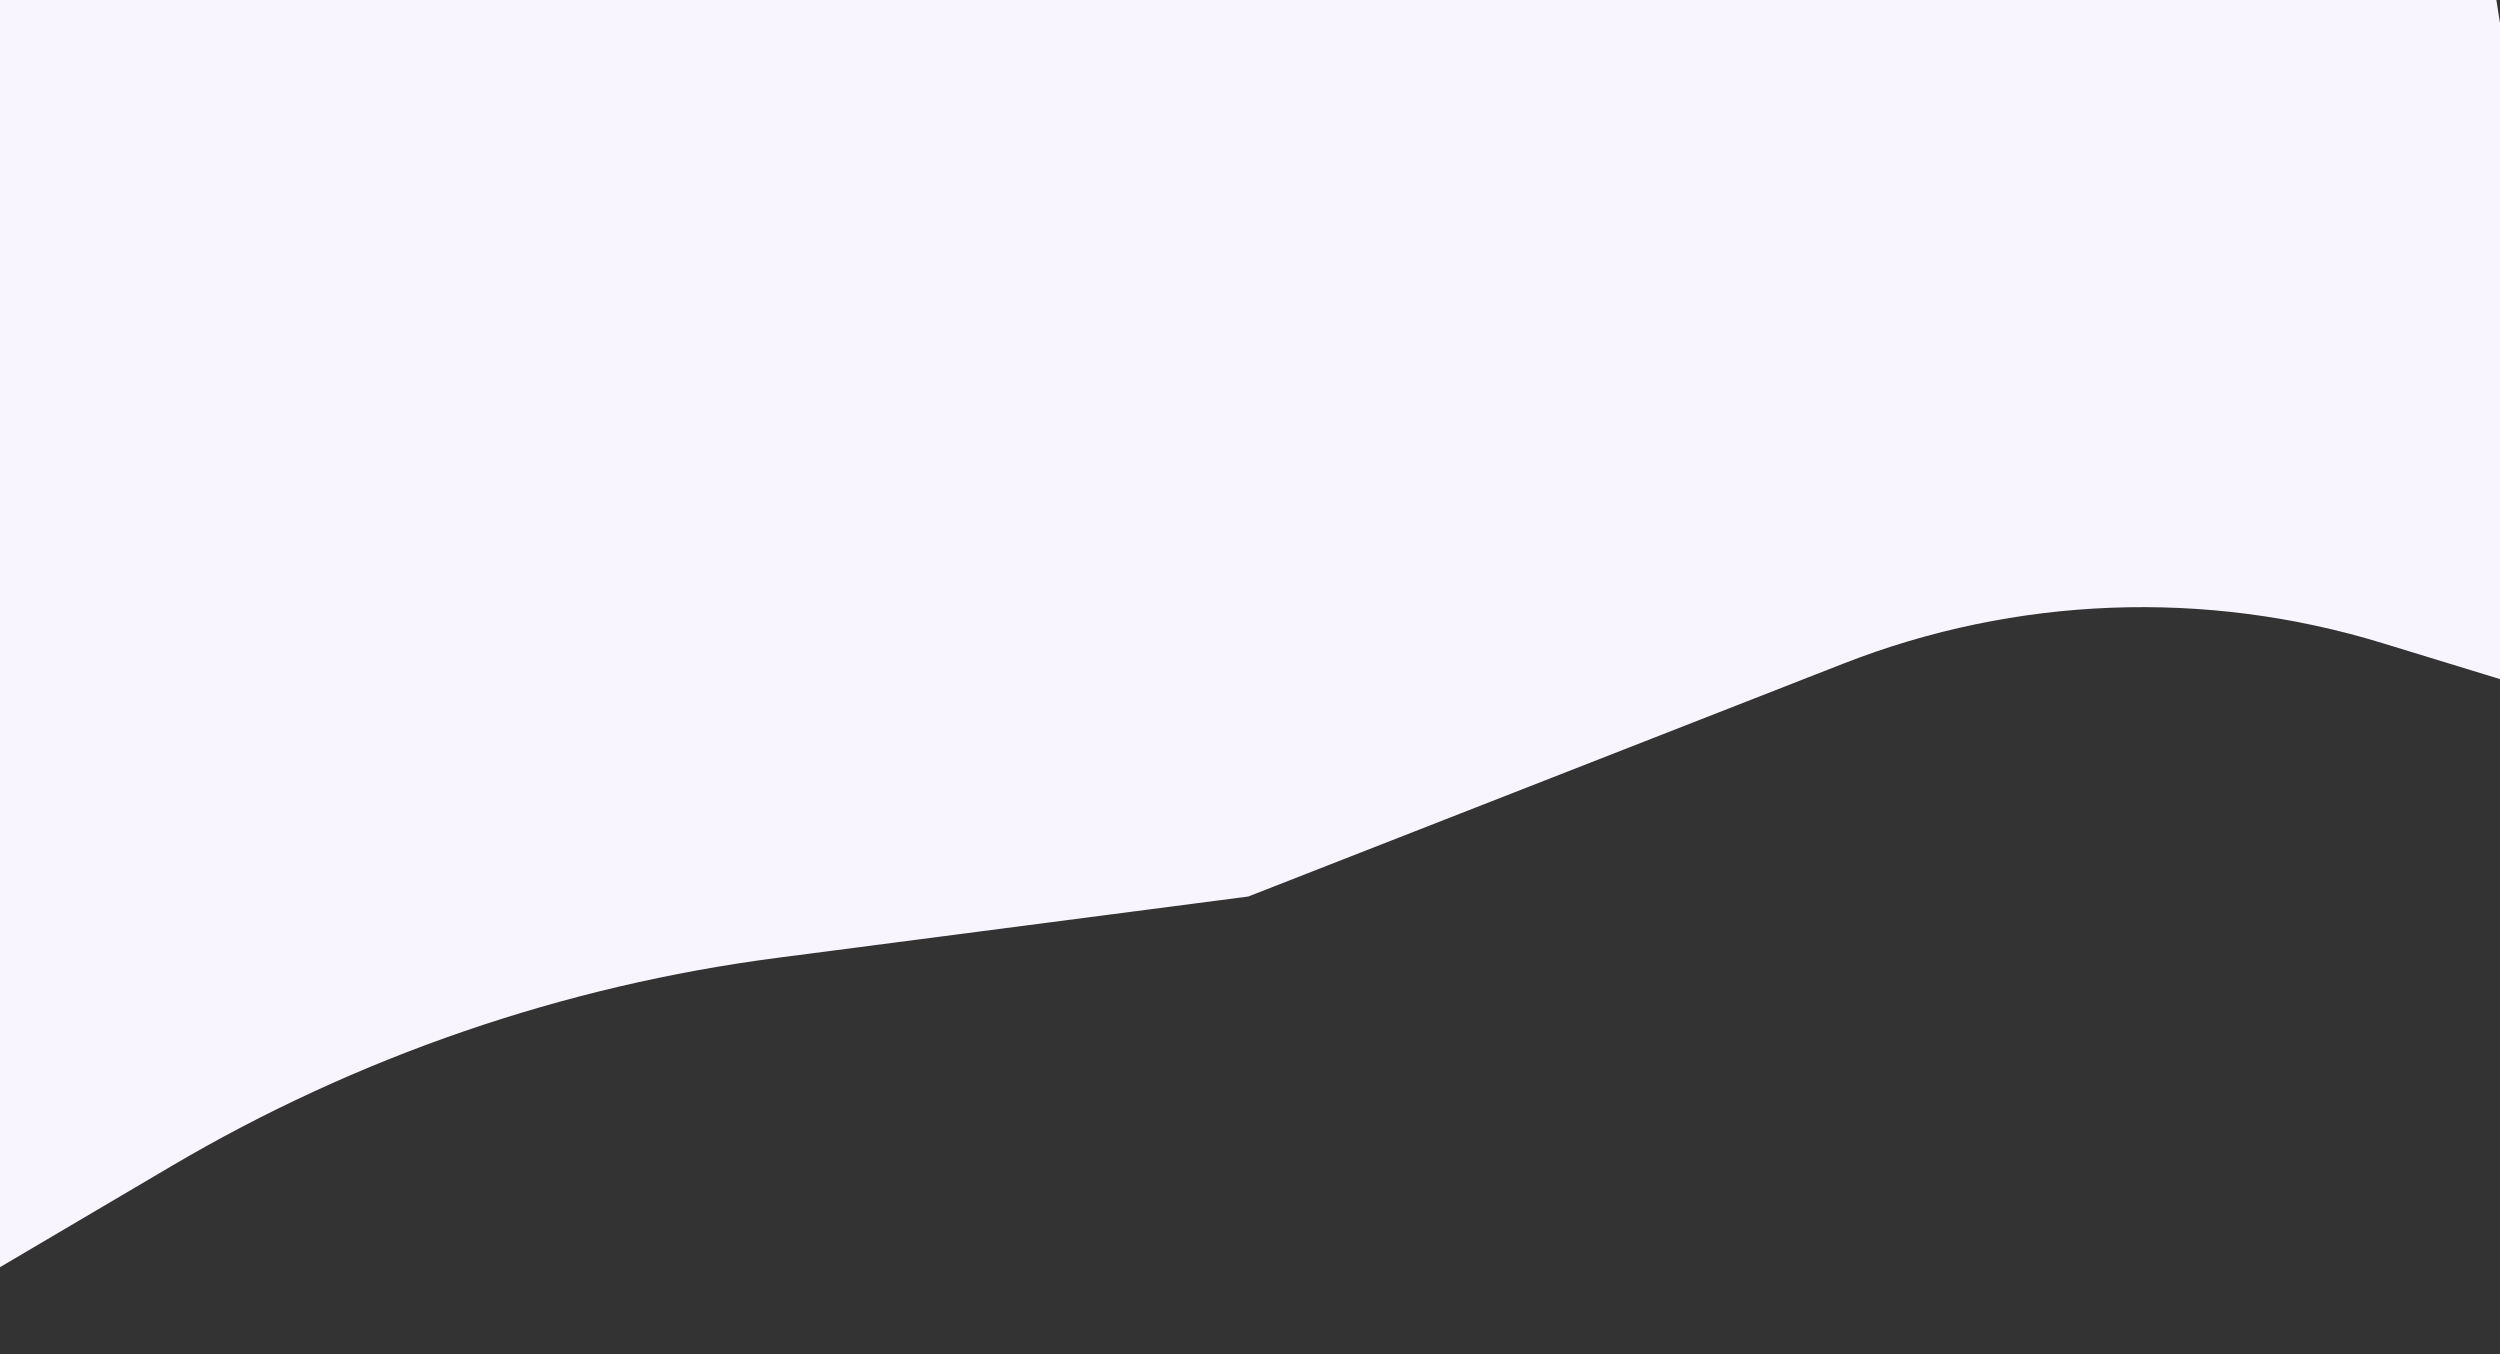 <svg width="1440" height="780" viewBox="0 0 1440 780" fill="none" xmlns="http://www.w3.org/2000/svg">
<rect x="0" y="0" width="1440" height="780" fill="#333333" stroke="none"/>
<path d="M27.129 -265L1396.51 -265L1502 410.148L1372.15 370.393C1270.38 339.235 1161.07 343.388 1061.95 382.177L719 516.396L447.873 551.693C324.566 567.746 205.78 608.575 98.66 671.726L-85 780L27.129 -265Z" fill="#F9F5FF"/>
</svg>
